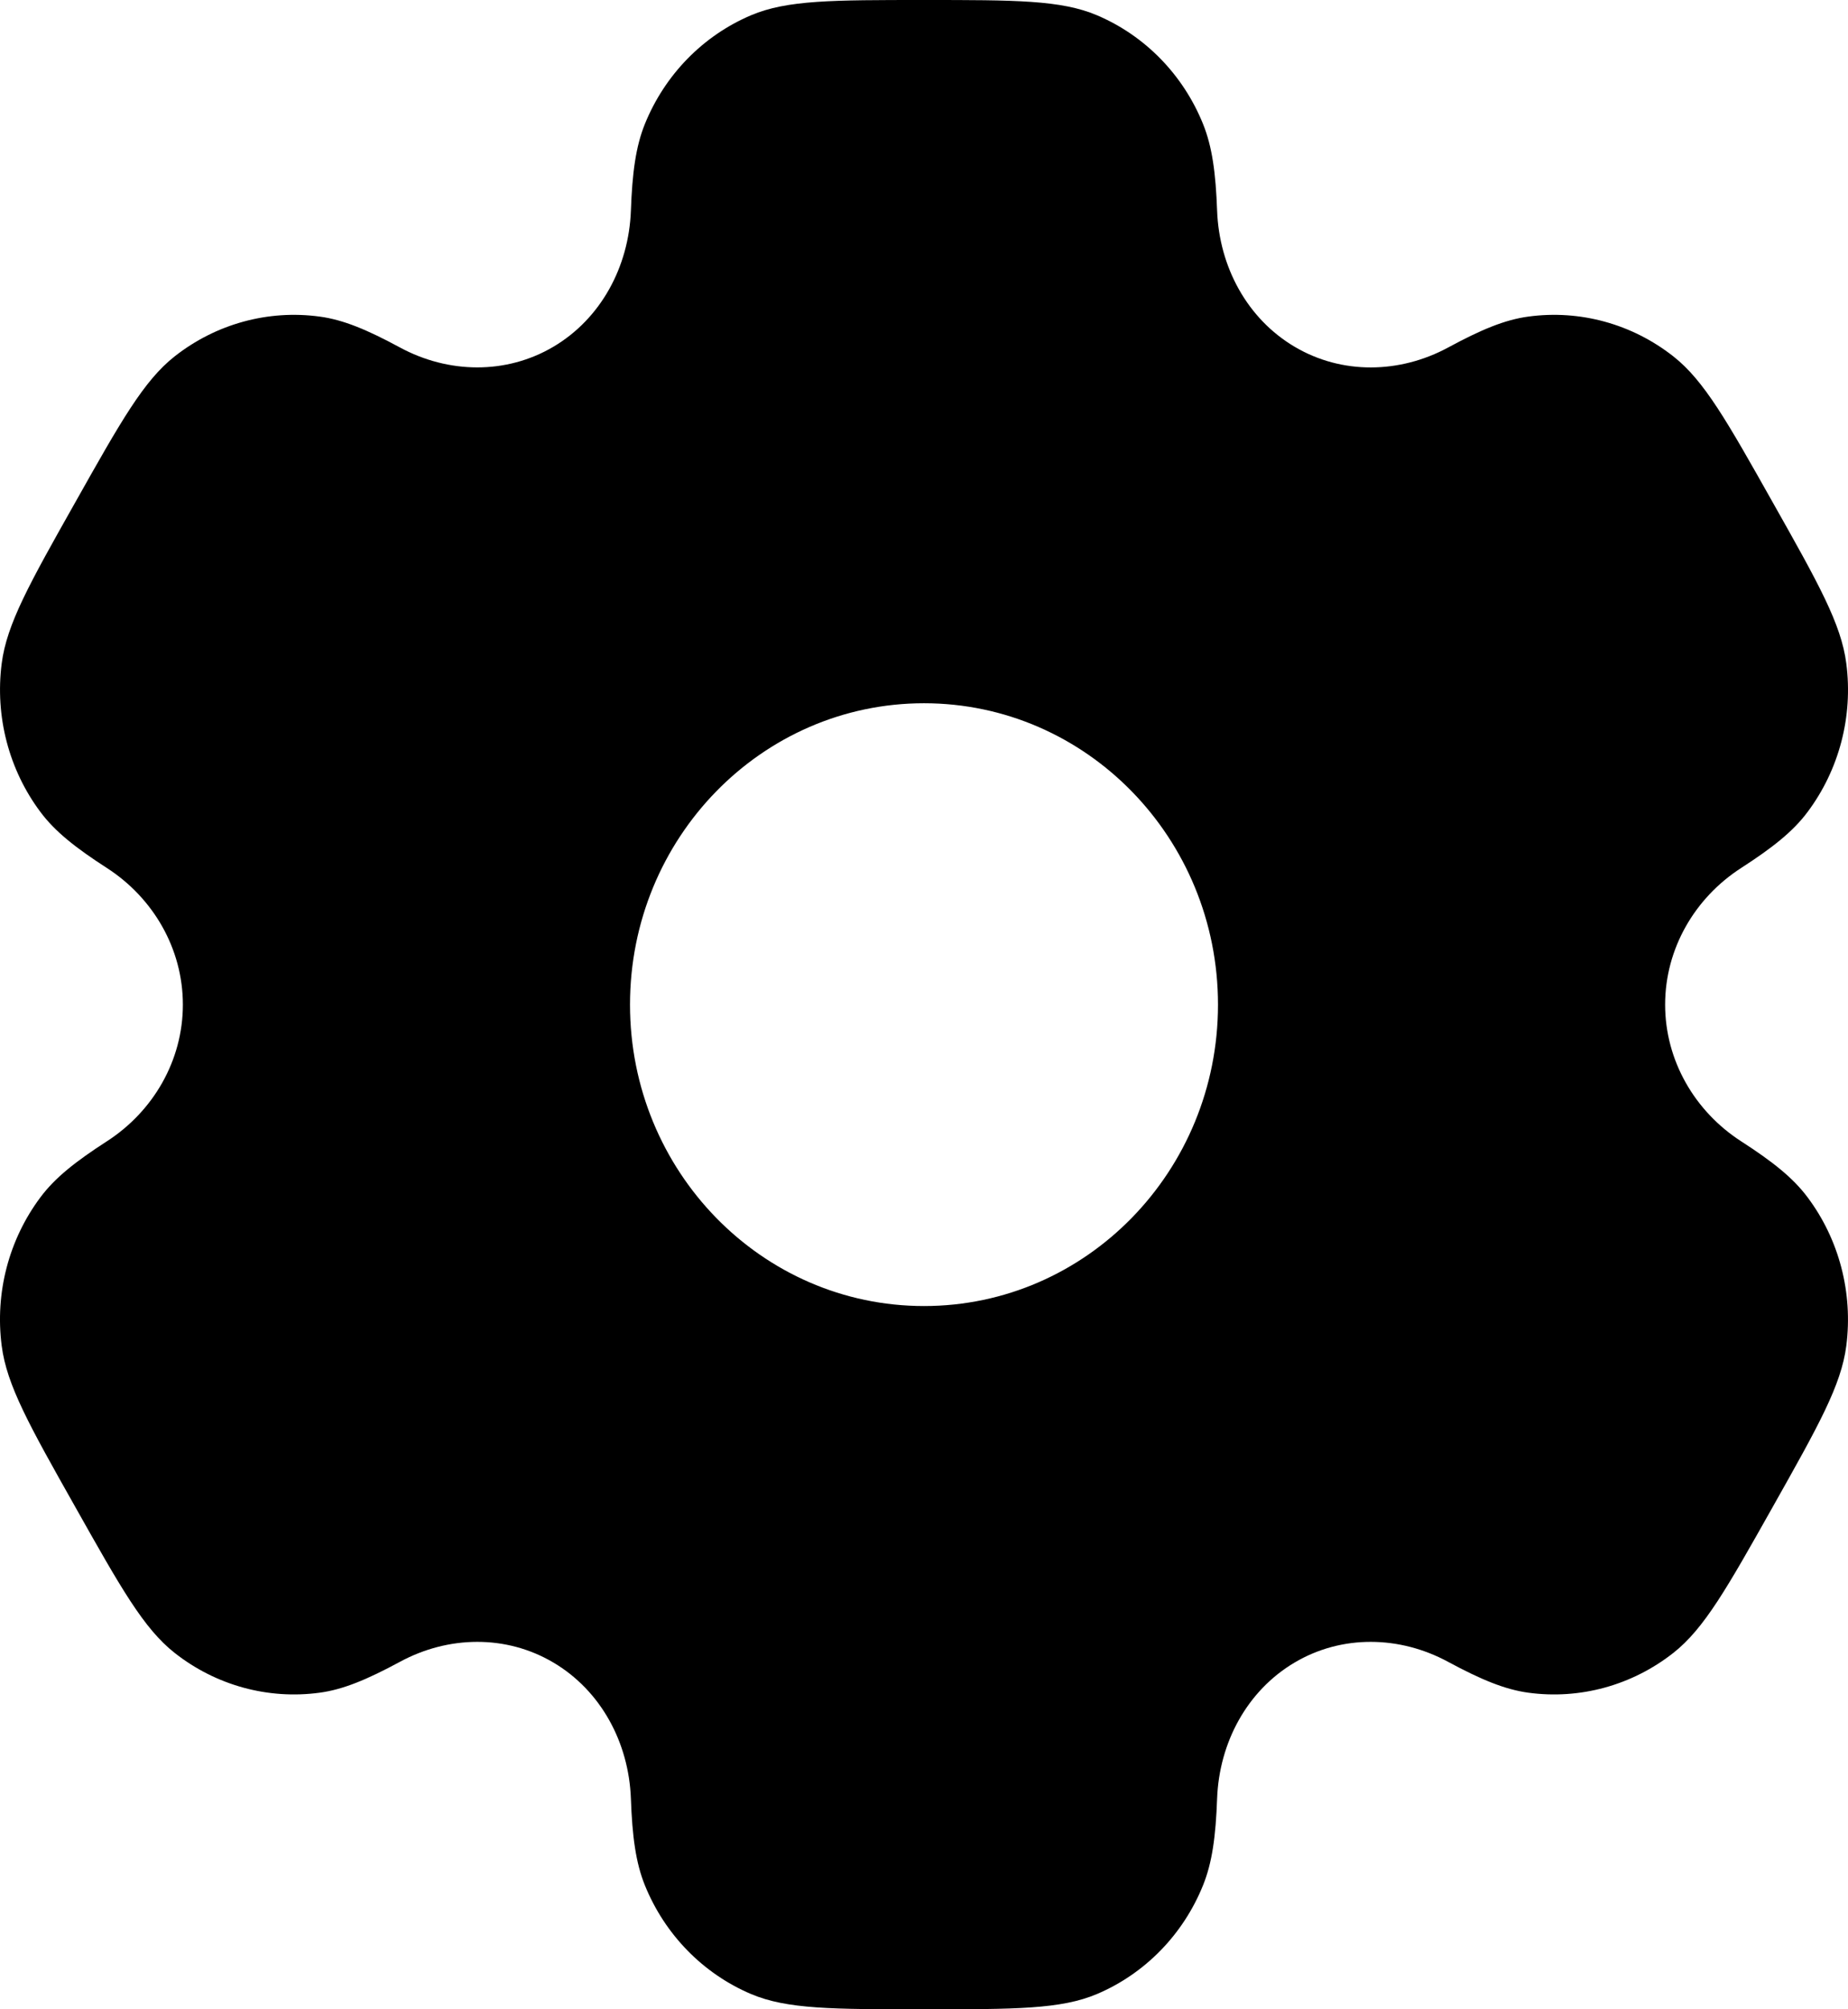 <svg width="23" height="25" viewBox="0 0 23 25" fill="none" xmlns="http://www.w3.org/2000/svg">
<path fill-rule="evenodd" clip-rule="evenodd" d="M13.653 0.19C13.205 5.58794e-08 12.637 0 11.5 0C10.363 0 9.795 5.58794e-08 9.347 0.19C8.749 0.444 8.274 0.931 8.026 1.543C7.913 1.823 7.869 2.148 7.852 2.622C7.826 3.32 7.478 3.965 6.888 4.314C6.299 4.662 5.579 4.649 4.977 4.323C4.568 4.102 4.271 3.978 3.978 3.939C3.336 3.852 2.688 4.03 2.174 4.434C1.789 4.737 1.505 5.241 0.937 6.25C0.368 7.259 0.084 7.763 0.021 8.256C-0.063 8.914 0.11 9.578 0.504 10.104C0.684 10.345 0.937 10.546 1.329 10.799C1.905 11.17 2.276 11.802 2.276 12.5C2.276 13.198 1.905 13.83 1.329 14.201C0.937 14.454 0.684 14.655 0.504 14.896C0.11 15.422 -0.064 16.086 0.021 16.744C0.084 17.237 0.368 17.741 0.937 18.75C1.505 19.759 1.789 20.263 2.174 20.566C2.687 20.97 3.336 21.148 3.978 21.061C4.27 21.022 4.567 20.898 4.977 20.677C5.579 20.351 6.298 20.337 6.888 20.686C7.478 21.035 7.826 21.68 7.852 22.378C7.869 22.852 7.913 23.177 8.026 23.457C8.274 24.069 8.749 24.556 9.347 24.81C9.795 25 10.363 25 11.5 25C12.637 25 13.205 25 13.653 24.81C14.251 24.556 14.726 24.069 14.973 23.457C15.086 23.177 15.131 22.852 15.148 22.378C15.174 21.68 15.522 21.035 16.112 20.686C16.701 20.337 17.421 20.351 18.023 20.677C18.433 20.898 18.729 21.021 19.022 21.061C19.664 21.148 20.312 20.97 20.826 20.566C21.211 20.263 21.495 19.759 22.063 18.75C22.631 17.741 22.916 17.237 22.979 16.744C23.063 16.086 22.89 15.421 22.496 14.896C22.316 14.655 22.063 14.454 21.671 14.201C21.095 13.83 20.724 13.197 20.724 12.5C20.724 11.802 21.095 11.17 21.671 10.799C22.063 10.546 22.316 10.345 22.496 10.104C22.89 9.578 23.064 8.914 22.979 8.256C22.916 7.763 22.632 7.259 22.063 6.25C21.495 5.241 21.211 4.737 20.826 4.434C20.312 4.03 19.664 3.852 19.022 3.939C18.73 3.978 18.433 4.102 18.023 4.324C17.421 4.649 16.701 4.663 16.112 4.314C15.522 3.965 15.174 3.32 15.148 2.622C15.131 2.148 15.086 1.823 14.973 1.543C14.726 0.931 14.251 0.444 13.653 0.19ZM11.5 16.25C13.521 16.25 15.159 14.571 15.159 12.5C15.159 10.429 13.521 8.75 11.5 8.75C9.479 8.75 7.841 10.429 7.841 12.5C7.841 14.571 9.479 16.25 11.5 16.25Z" fill="currentColor"/>
</svg>
